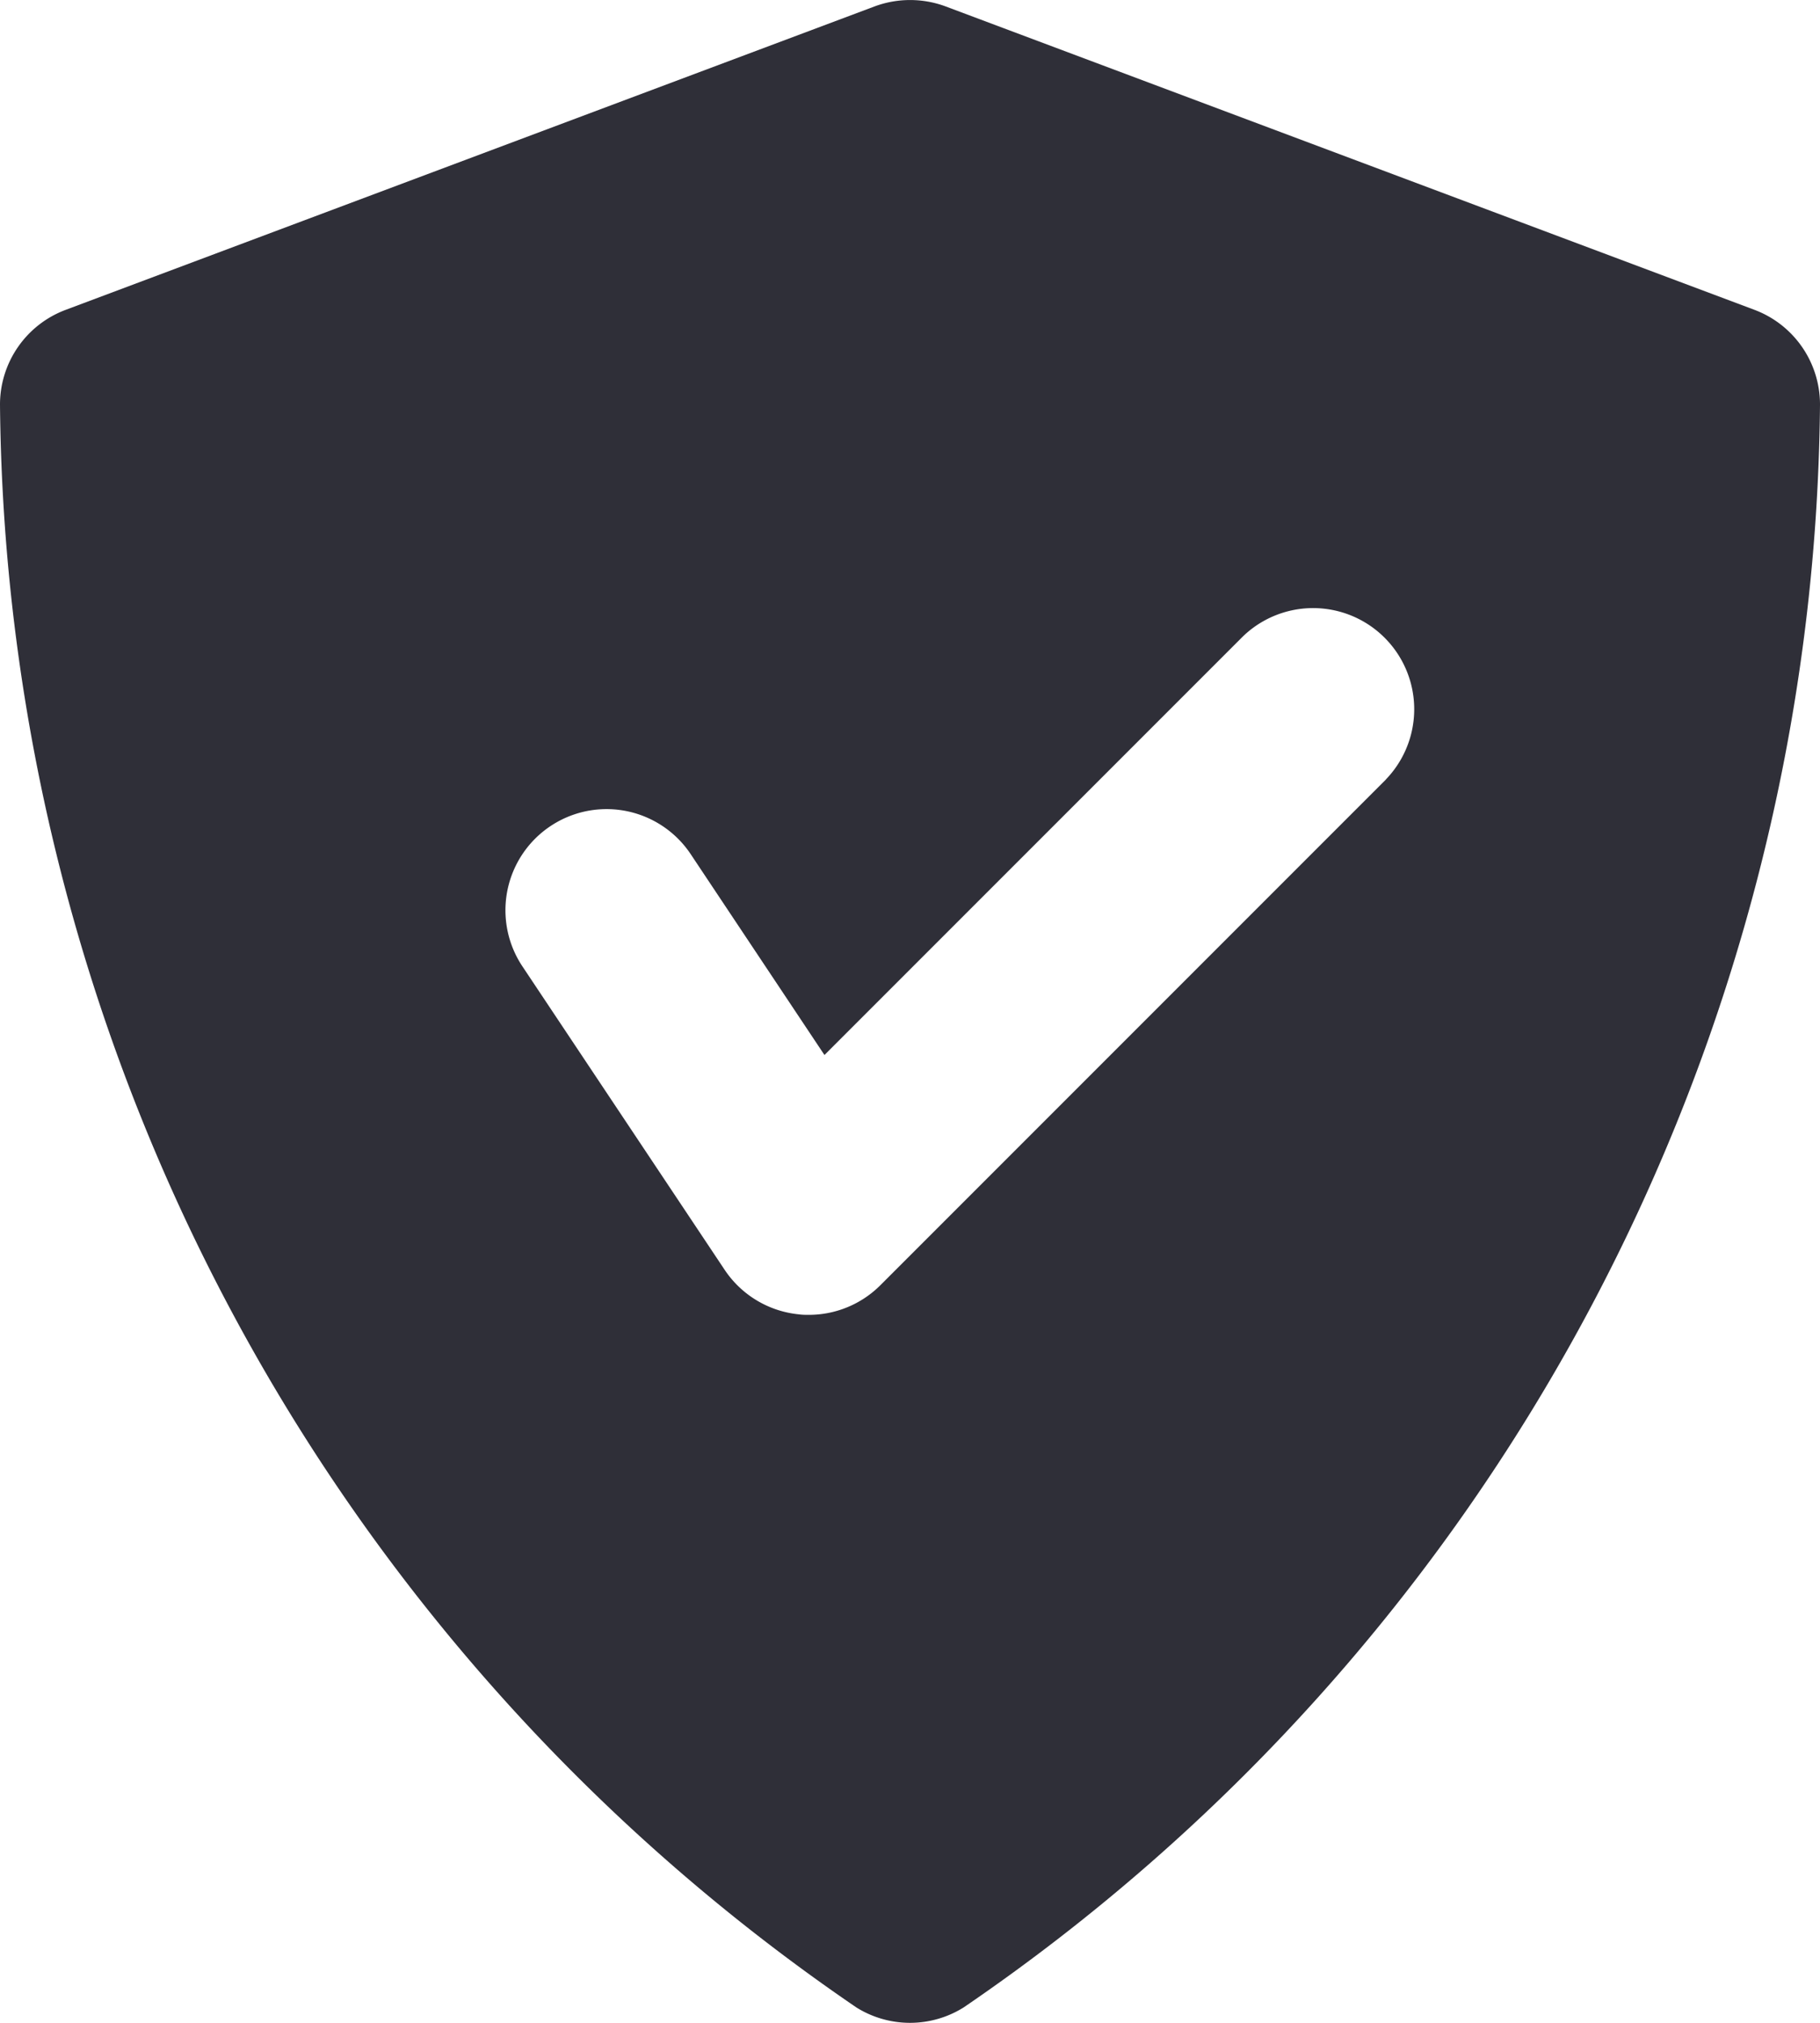 <svg xmlns="http://www.w3.org/2000/svg" width="18" height="20" fill="none" viewBox="0 0 18 20">
  <path fill="#2F2F38" d="m17.351 3.063-8-3a1.009 1.009 0 0 0-.7 0l-8 3A1 1 0 0 0 0 4a19.394 19.394 0 0 0 8.47 15.848 1 1 0 0 0 1.06 0A19.394 19.394 0 0 0 18 4a1 1 0 0 0-.649-.937Zm-3.644 4.644-5 5A1 1 0 0 1 8 13c-.033 0-.065 0-.1-.005a1.001 1.001 0 0 1-.733-.44l-2-3a1 1 0 0 1 1.664-1.11l1.323 1.986 4.138-4.138a1 1 0 0 1 1.414 1.414h.001Z"/>
</svg>
